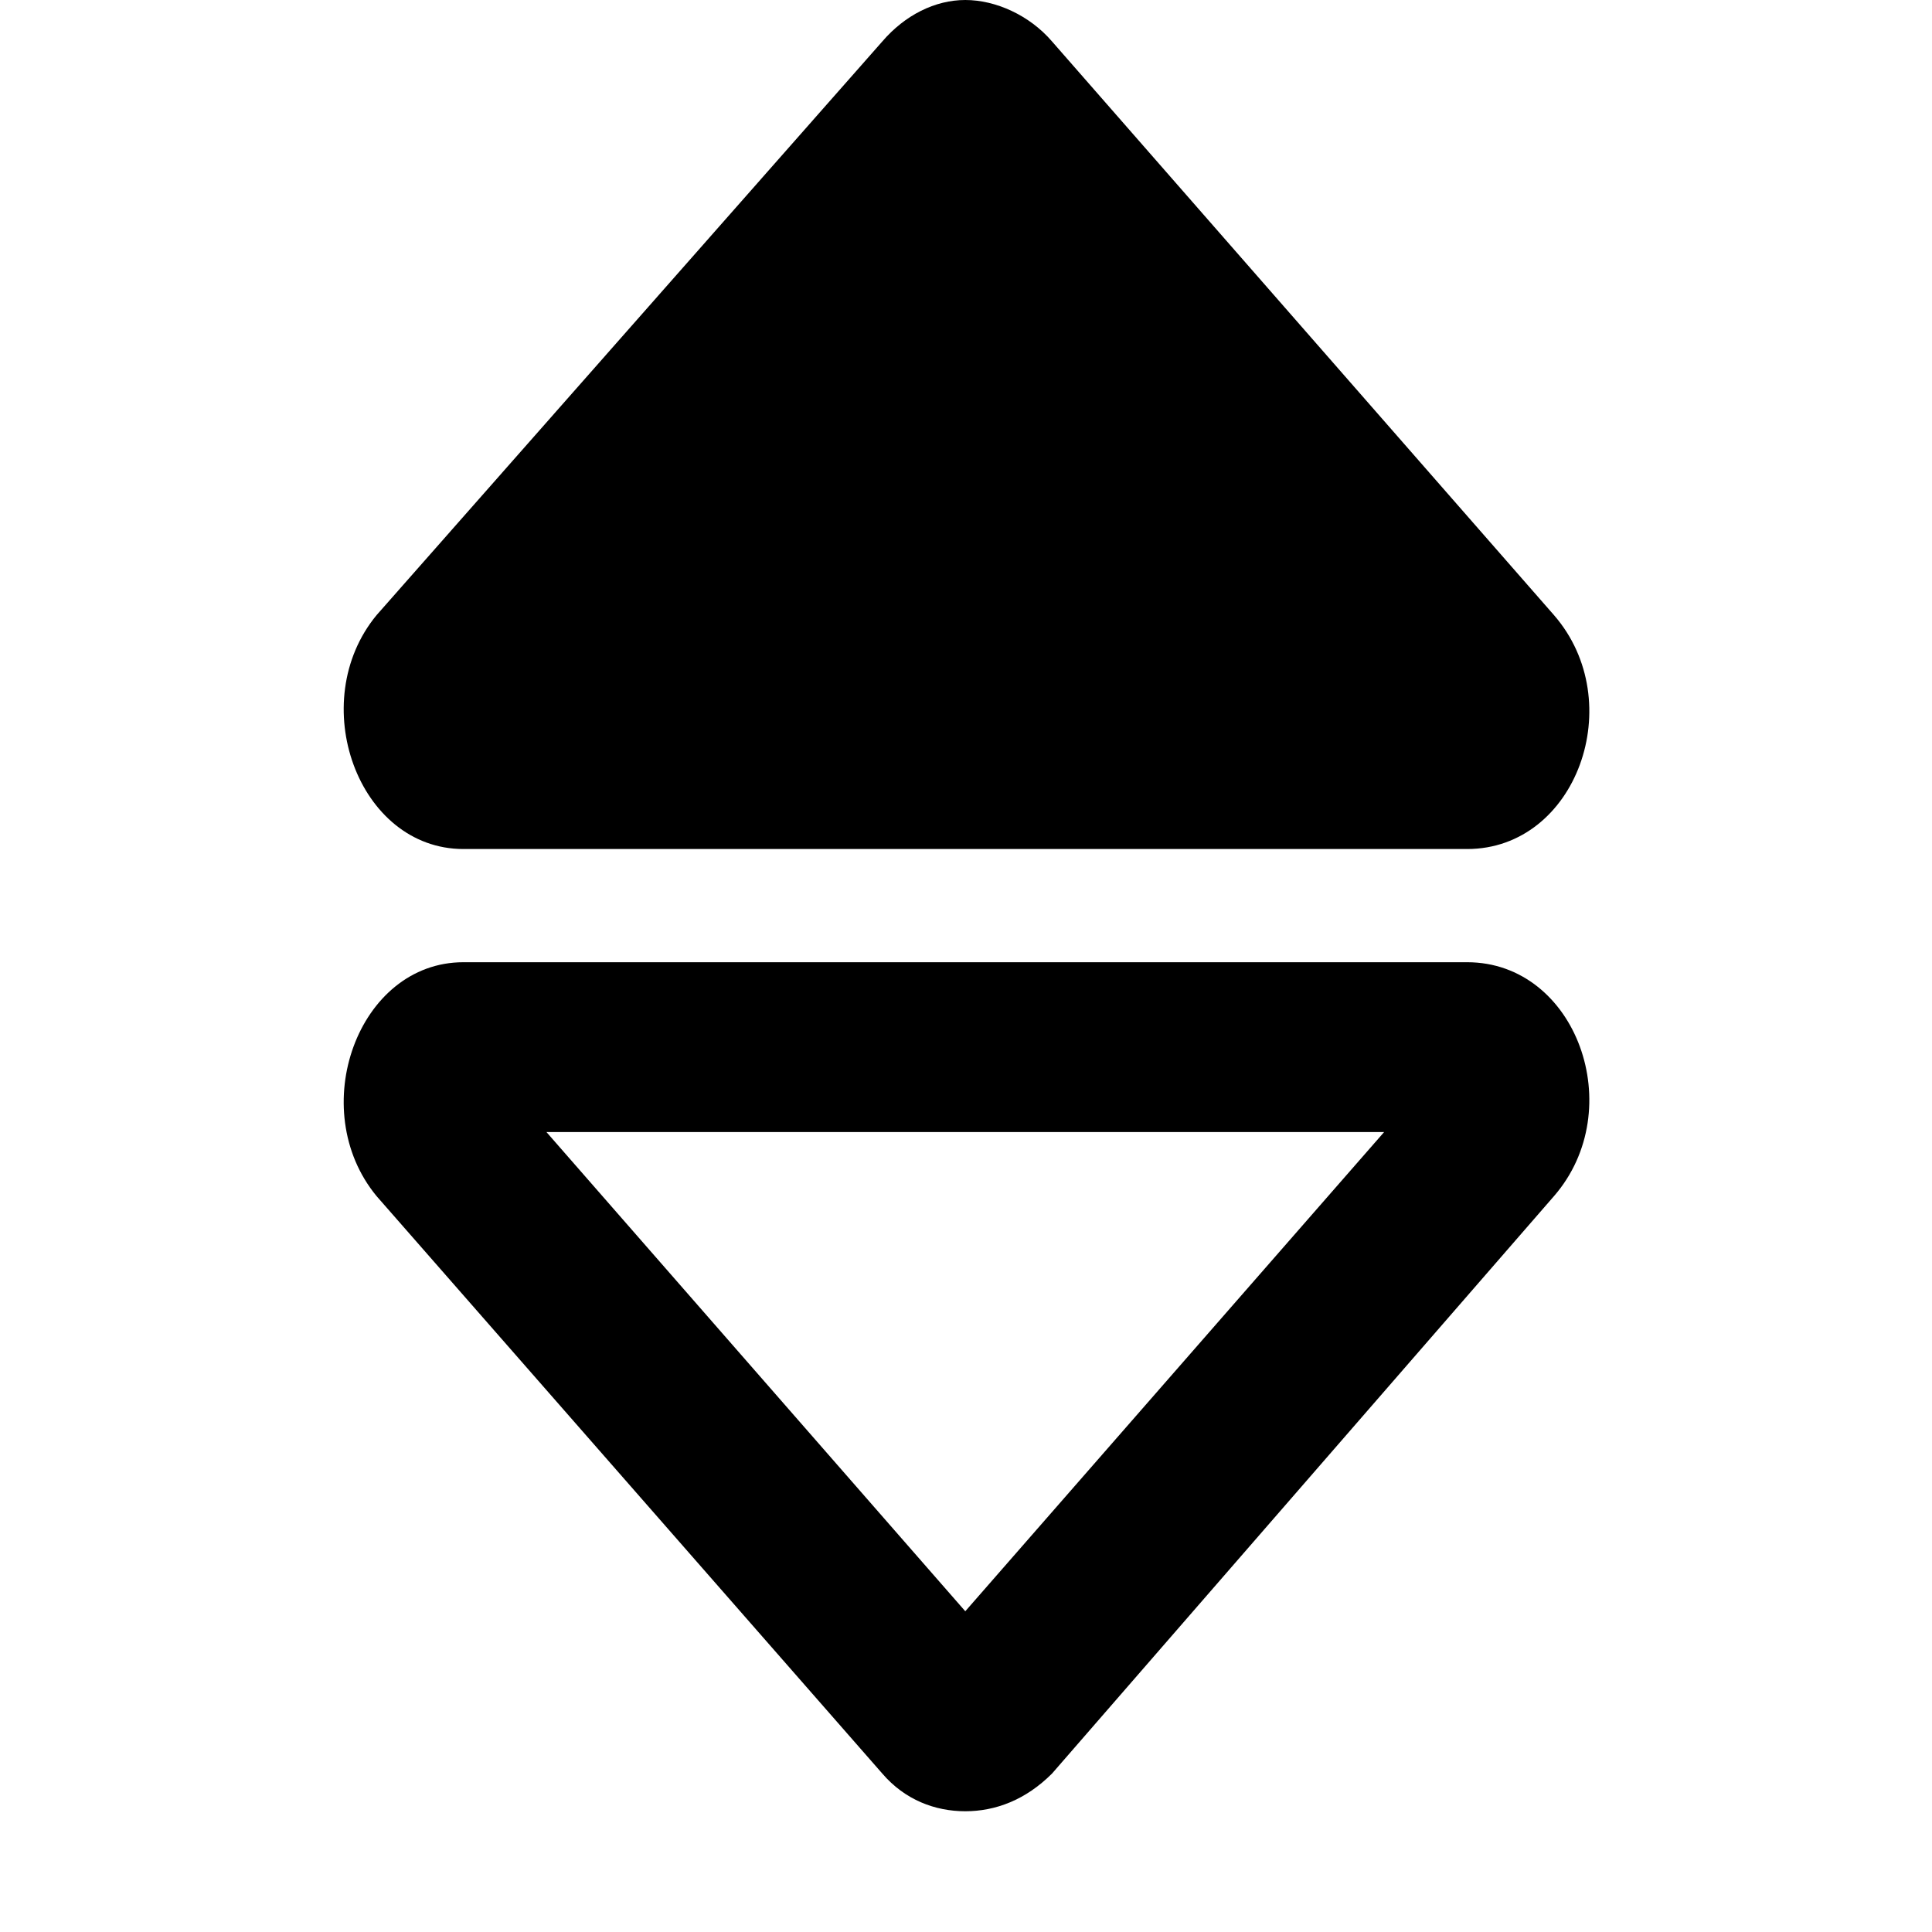 <svg xmlns="http://www.w3.org/2000/svg" viewBox="0 0 512 512">
	<path d="M99.81 163l134-152c6-7 14-11 22-11s17 4 23 11l133 152c20 23 6 62-23 62h-266c-28 0-42-39-23-62zm45 137h222l-111 127zm244-45h-266c-28 0-42 39-23 62l134 153c6 7 14 10 22 10s16-3 23-10l133-153c20-23 6-62-23-62z"/>
</svg>